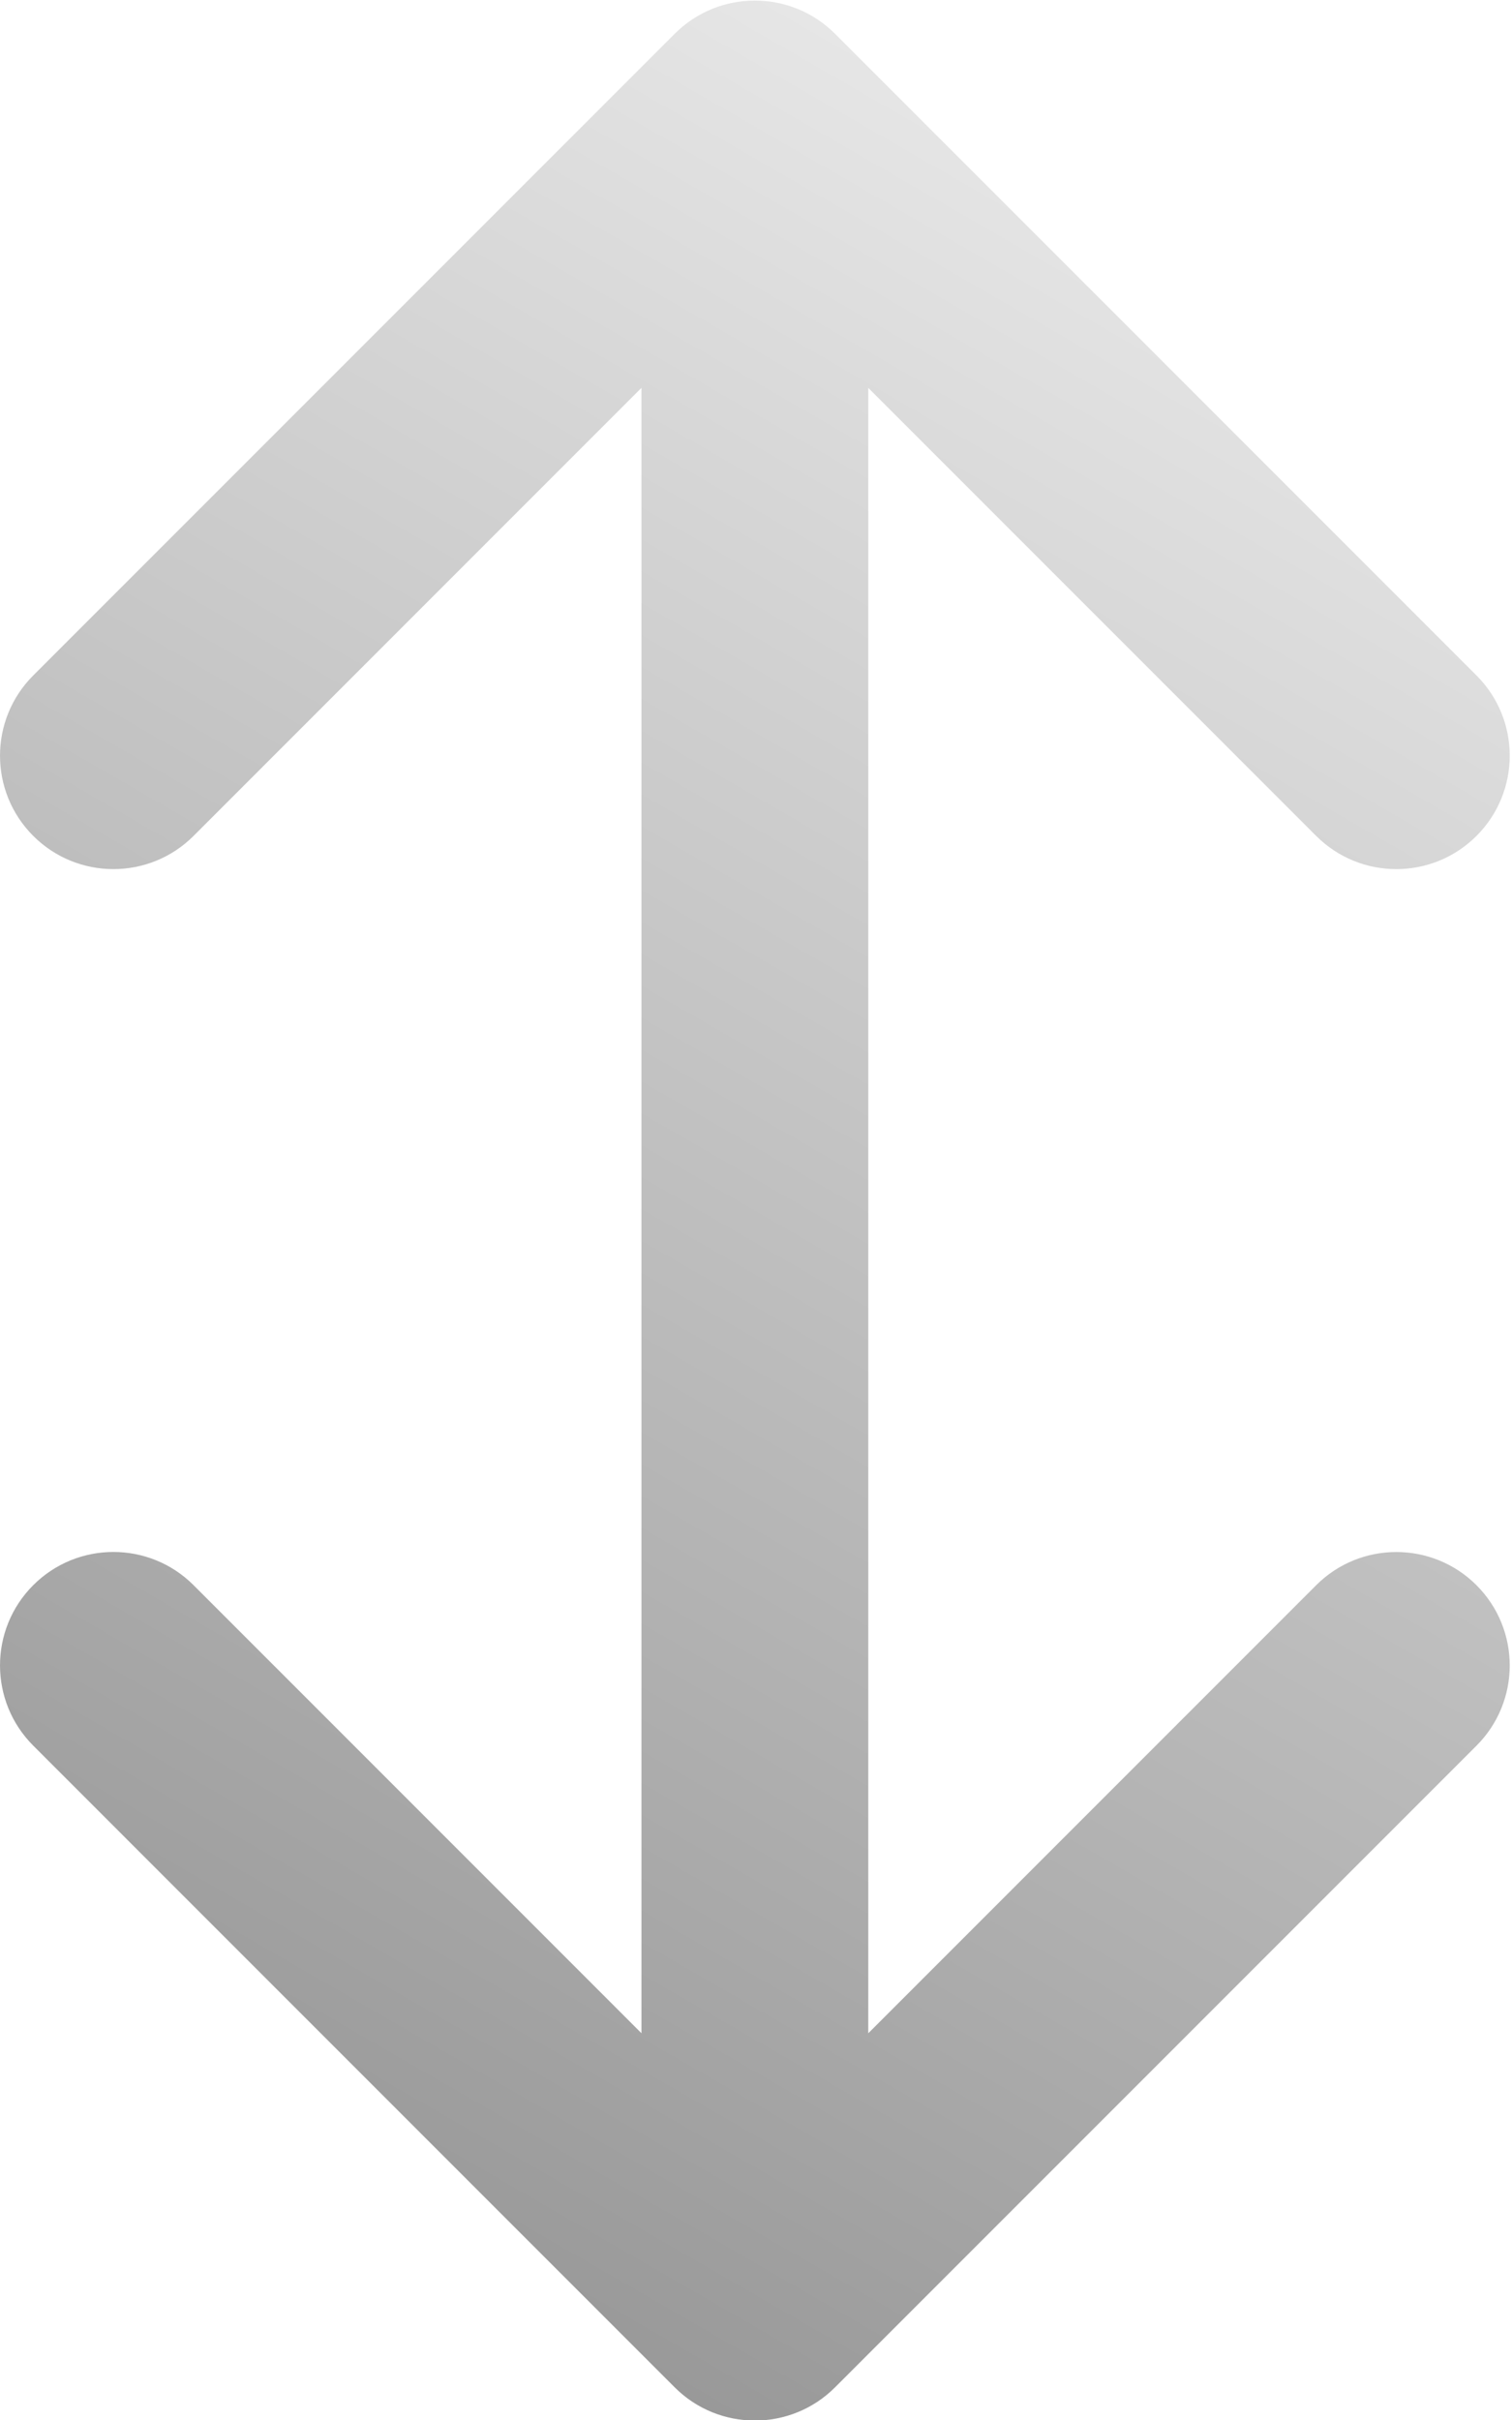 <?xml version="1.0" encoding="UTF-8"?>
<svg id="Ebene_1" data-name="Ebene 1" xmlns="http://www.w3.org/2000/svg" xmlns:xlink="http://www.w3.org/1999/xlink" viewBox="0 0 320 512">
  <defs>
    <style>
      .cls-1 {
        fill: url(#Unbenannter_Verlauf_12);
      }
    </style>
    <linearGradient id="Unbenannter_Verlauf_12" data-name="Unbenannter Verlauf 12" x1="450.79" y1="464.82" x2="61.21" y2="239.89" gradientTransform="translate(512.12 .12) rotate(90)" gradientUnits="userSpaceOnUse">
      <stop offset="0" stop-color="#999"/>
      <stop offset="1" stop-color="#e6e6e6"/>
    </linearGradient>
  </defs>
  <path class="cls-1" d="m135.76,82.06l-94.79,94.79c-9.37,9.37-24.57,9.37-33.94,0-9.37-9.37-9.37-24.57,0-33.94L142.79,7.15c9.37-9.37,24.57-9.37,33.94,0l135.76,135.76c9.37,9.37,9.37,24.57,0,33.94-4.69,4.69-10.83,7.03-16.97,7.03s-12.28-2.34-16.97-7.03l-94.79-94.79v348.12s94.79-94.79,94.79-94.79c9.37-9.37,24.57-9.37,33.94,0,9.37,9.37,9.37,24.57,0,33.94l-135.76,135.76c-9.37,9.37-24.57,9.37-33.94,0L7.03,369.32c-9.37-9.37-9.37-24.57,0-33.94,4.69-4.69,10.83-7.03,16.97-7.03s12.28,2.34,16.97,7.03l94.79,94.79V82.06Z"/>
</svg>